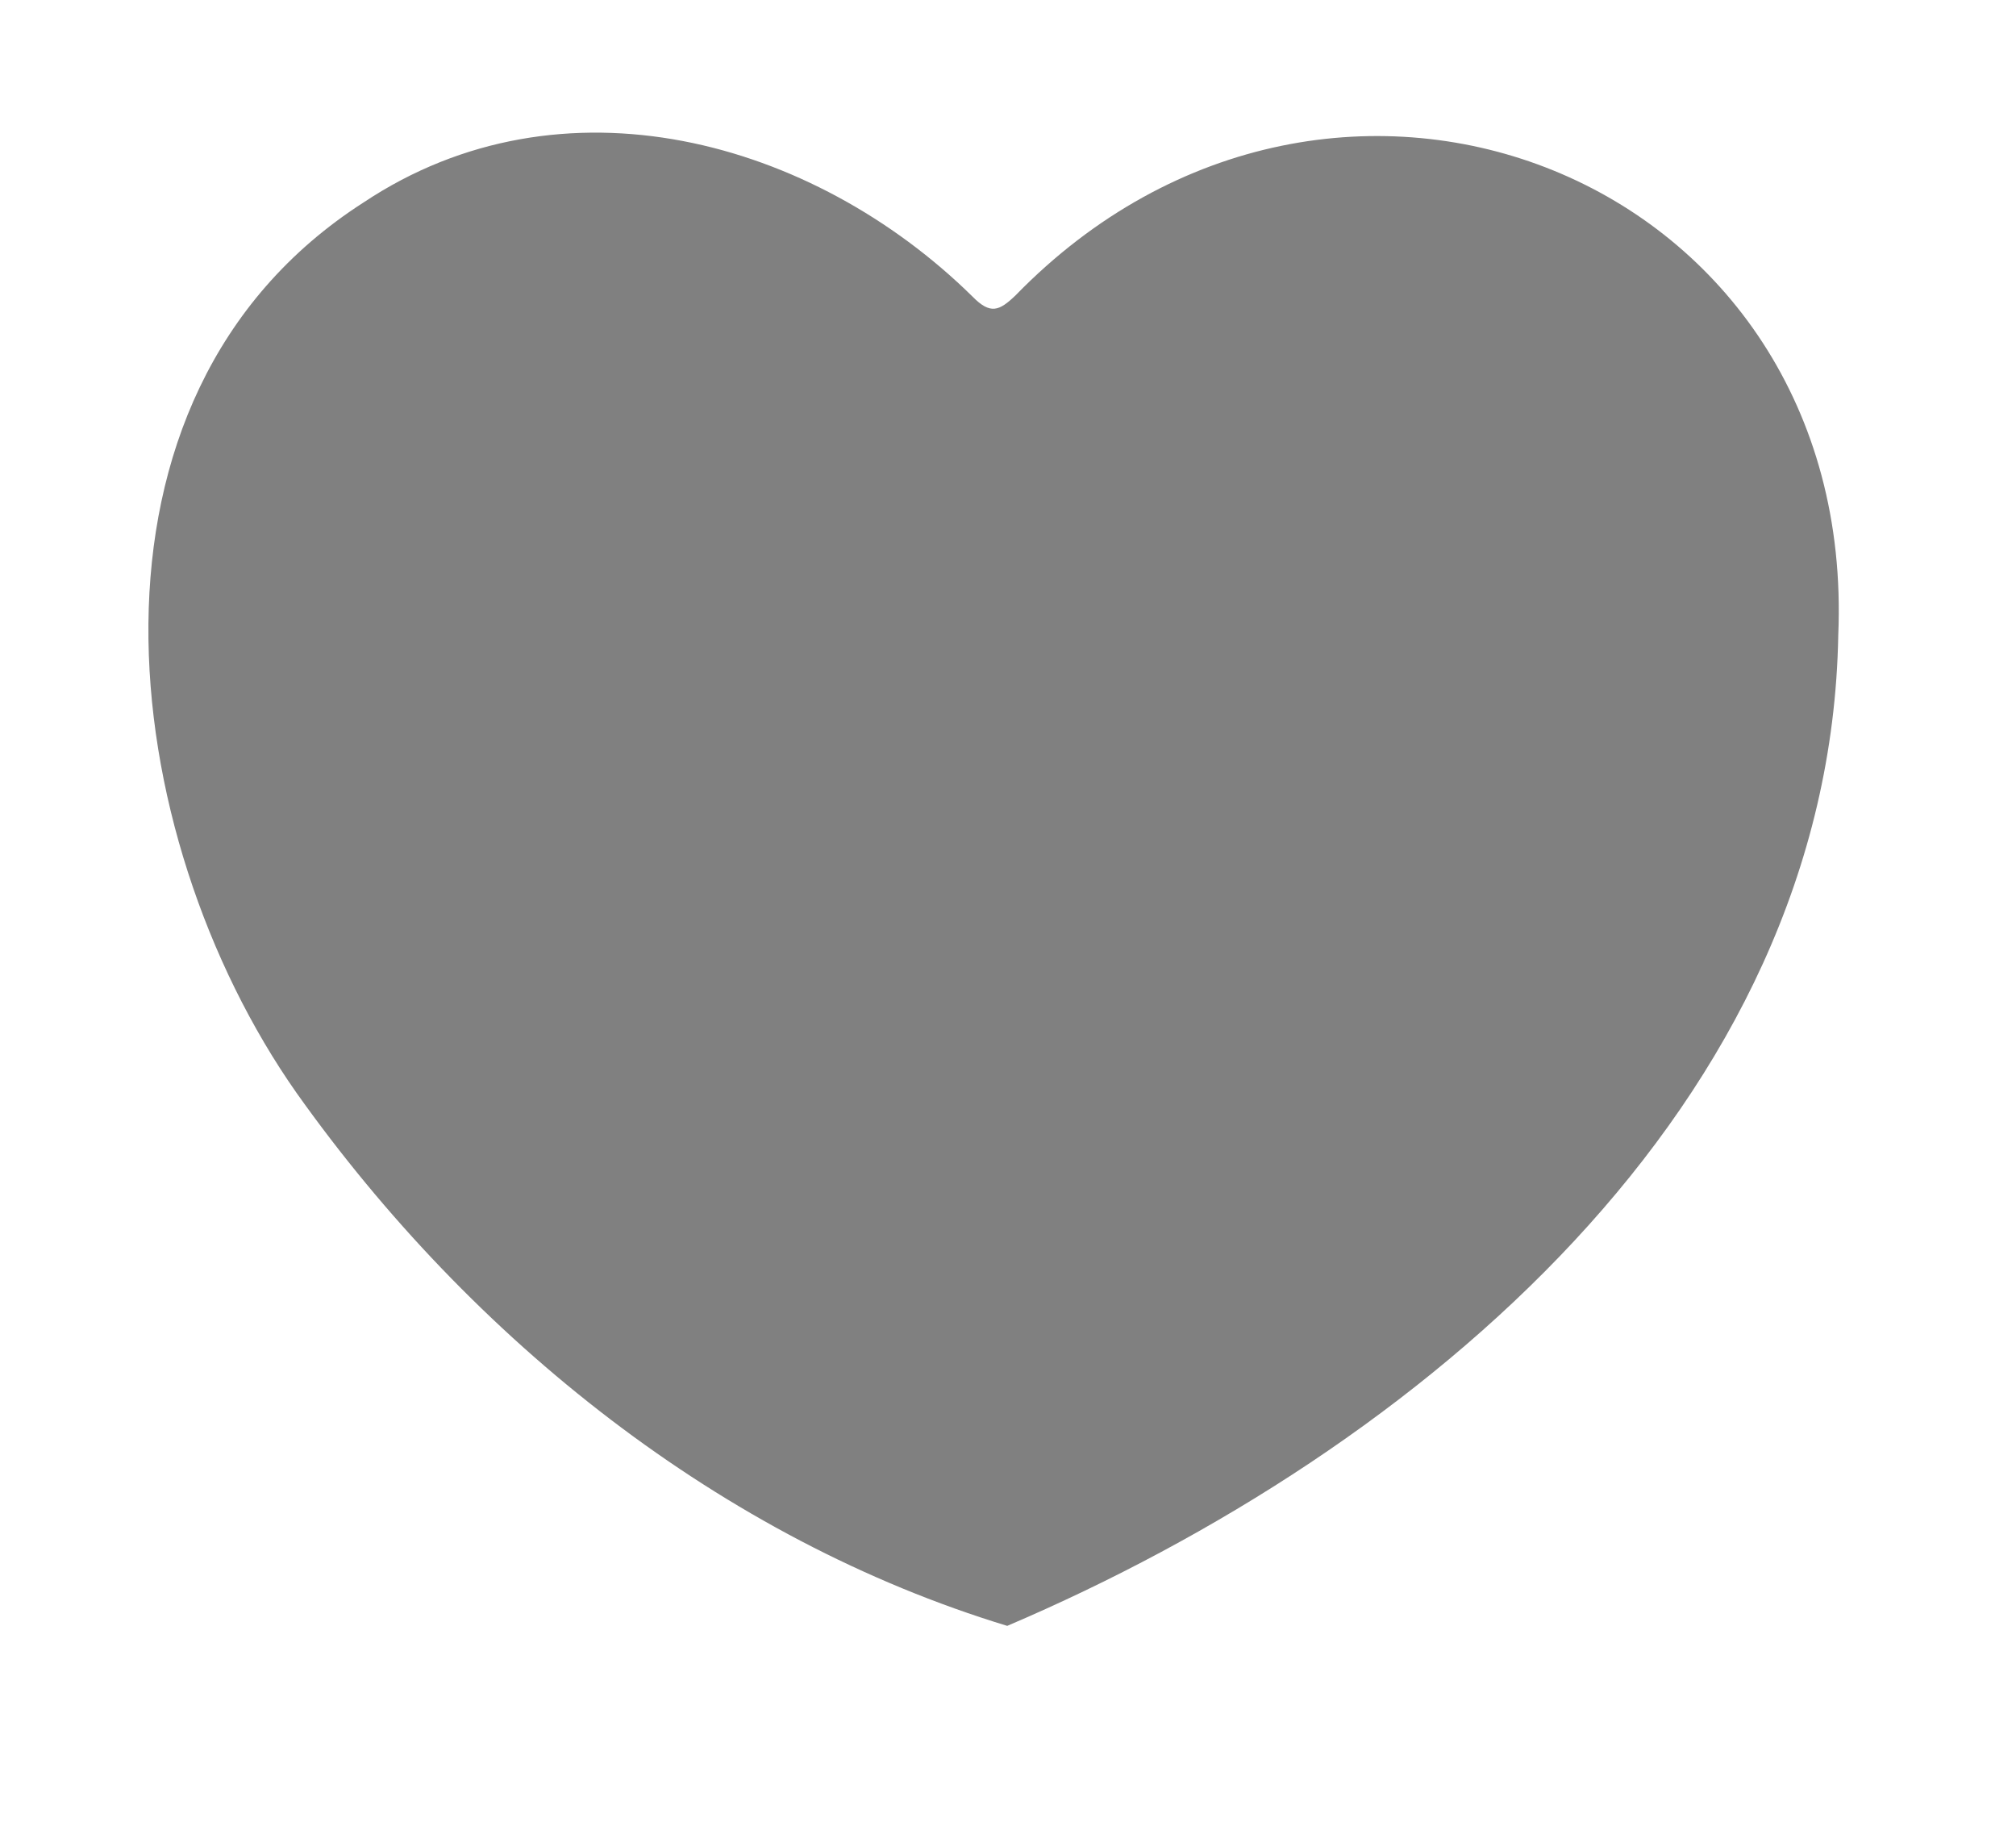 <svg xmlns="http://www.w3.org/2000/svg" width="278.81" height="254.83" viewBox="0 0 278.81 254.83">
  <defs>
    <style>
      .cls-1 {
        fill: gray;
      }
    </style>
  </defs>
  <g id="Layer_2" data-name="Layer 2">
    <path class="cls-1" d="M254.23,87.81c-1.15,65.05-57.91,112.68-114.93,137-39.47-12-74-39.49-98.28-73.68C15.93,115.41,8.38,54.87,50.27,28c27.49-18.31,62.16-8.7,84.22,13,2.48,2.53,3.7,2,5.94-.14C184.54-4.47,256.9,24.48,254.23,87.81Z"/>
  </g>
</svg>
